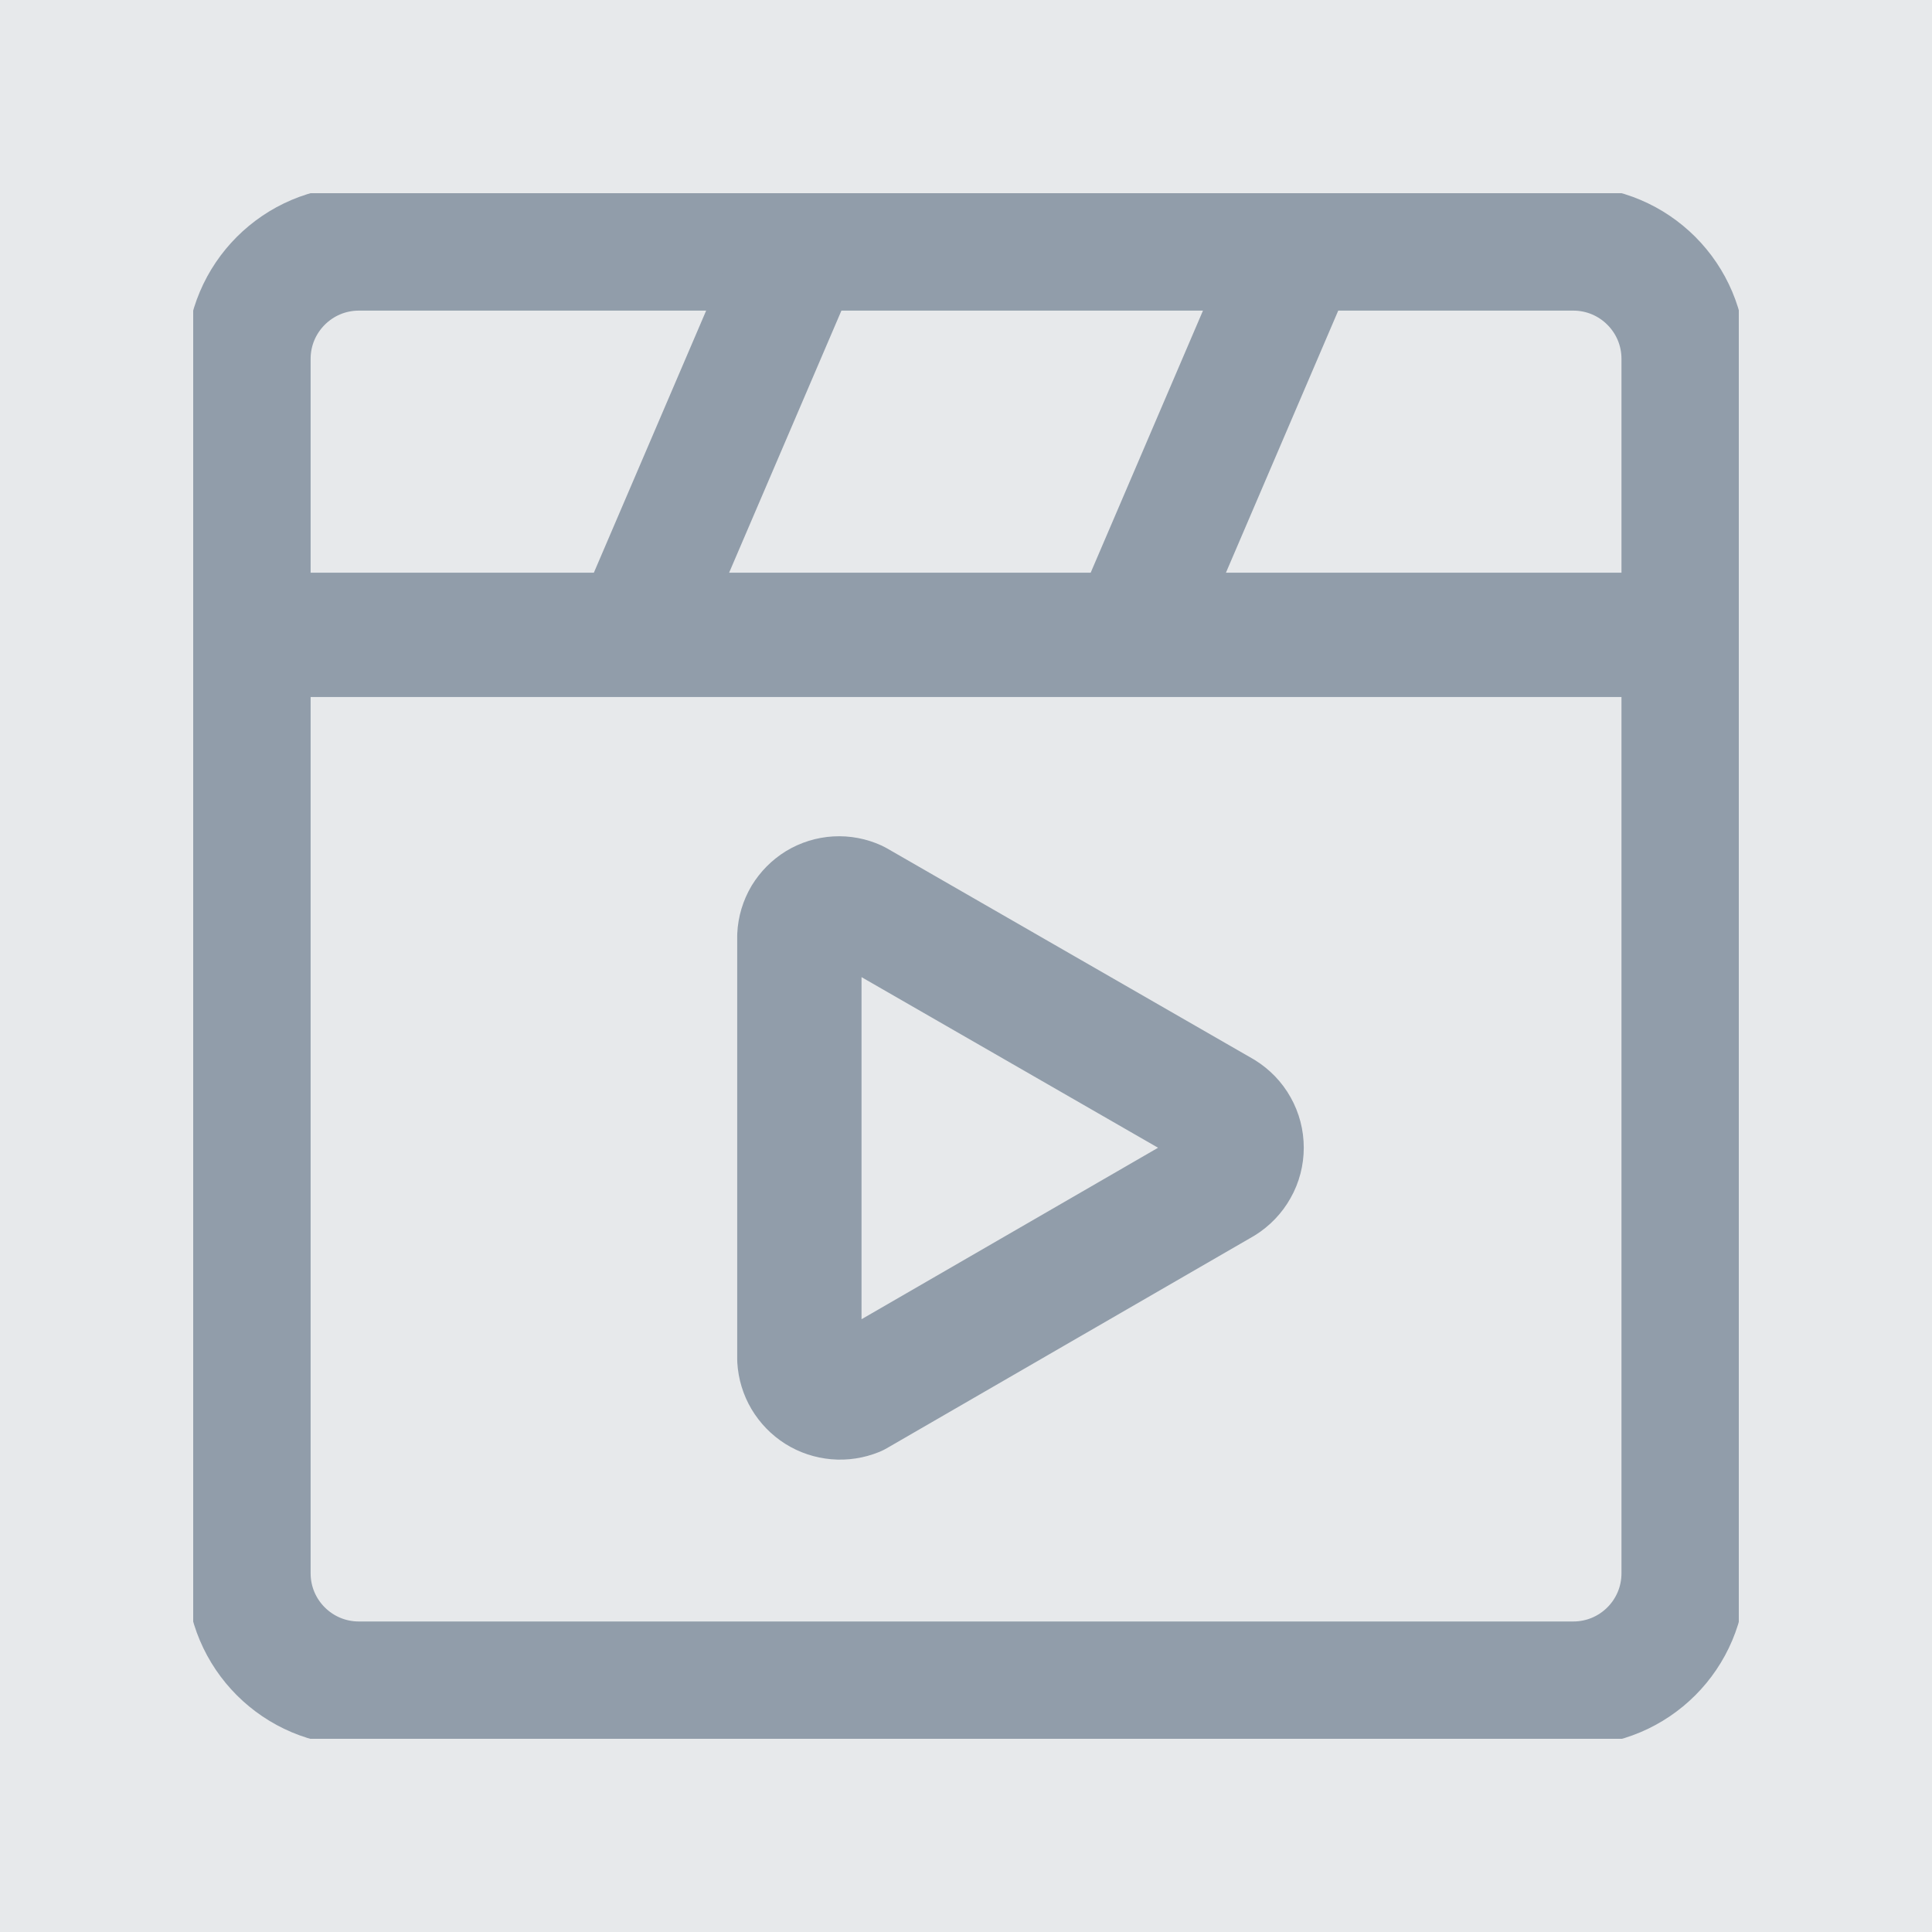 <svg width="20" height="20" viewBox="0 0 20 20" fill="none" xmlns="http://www.w3.org/2000/svg">
<rect width="20" height="20" fill="#E7E9EB"/>
<g clip-path="url(#clip0_1_117)">
<path d="M16.286 2.572H3.715C3.084 2.572 2.572 3.084 2.572 3.715V16.286C2.572 16.918 3.084 17.429 3.715 17.429H16.286C16.918 17.429 17.429 16.918 17.429 16.286V3.715C17.429 3.084 16.918 2.572 16.286 2.572Z" stroke="#919DAA" stroke-width="1.287" stroke-linecap="round" stroke-linejoin="round"/>
<path d="M2.572 6.572H17.429M6.572 6.572L8.286 2.572M11.715 6.572L13.429 2.572M8.275 14.069V9.692C8.278 9.625 8.298 9.559 8.332 9.501C8.367 9.444 8.415 9.395 8.472 9.36C8.53 9.325 8.595 9.305 8.662 9.301C8.729 9.297 8.797 9.31 8.858 9.338L12.652 11.521C12.713 11.559 12.764 11.611 12.799 11.674C12.835 11.738 12.853 11.808 12.853 11.881C12.853 11.953 12.835 12.024 12.799 12.087C12.764 12.15 12.713 12.203 12.652 12.241L8.858 14.435C8.796 14.46 8.728 14.471 8.661 14.465C8.594 14.459 8.529 14.438 8.472 14.402C8.415 14.366 8.368 14.317 8.333 14.259C8.299 14.202 8.279 14.136 8.275 14.069Z" stroke="#919DAA" stroke-width="1.287" stroke-linecap="round" stroke-linejoin="round"/>
</g>
<defs>
<clipPath id="clip0_1_117">
<rect width="16" height="16" fill="white" transform="translate(2 2)"/>
</clipPath>
</defs>
</svg>
